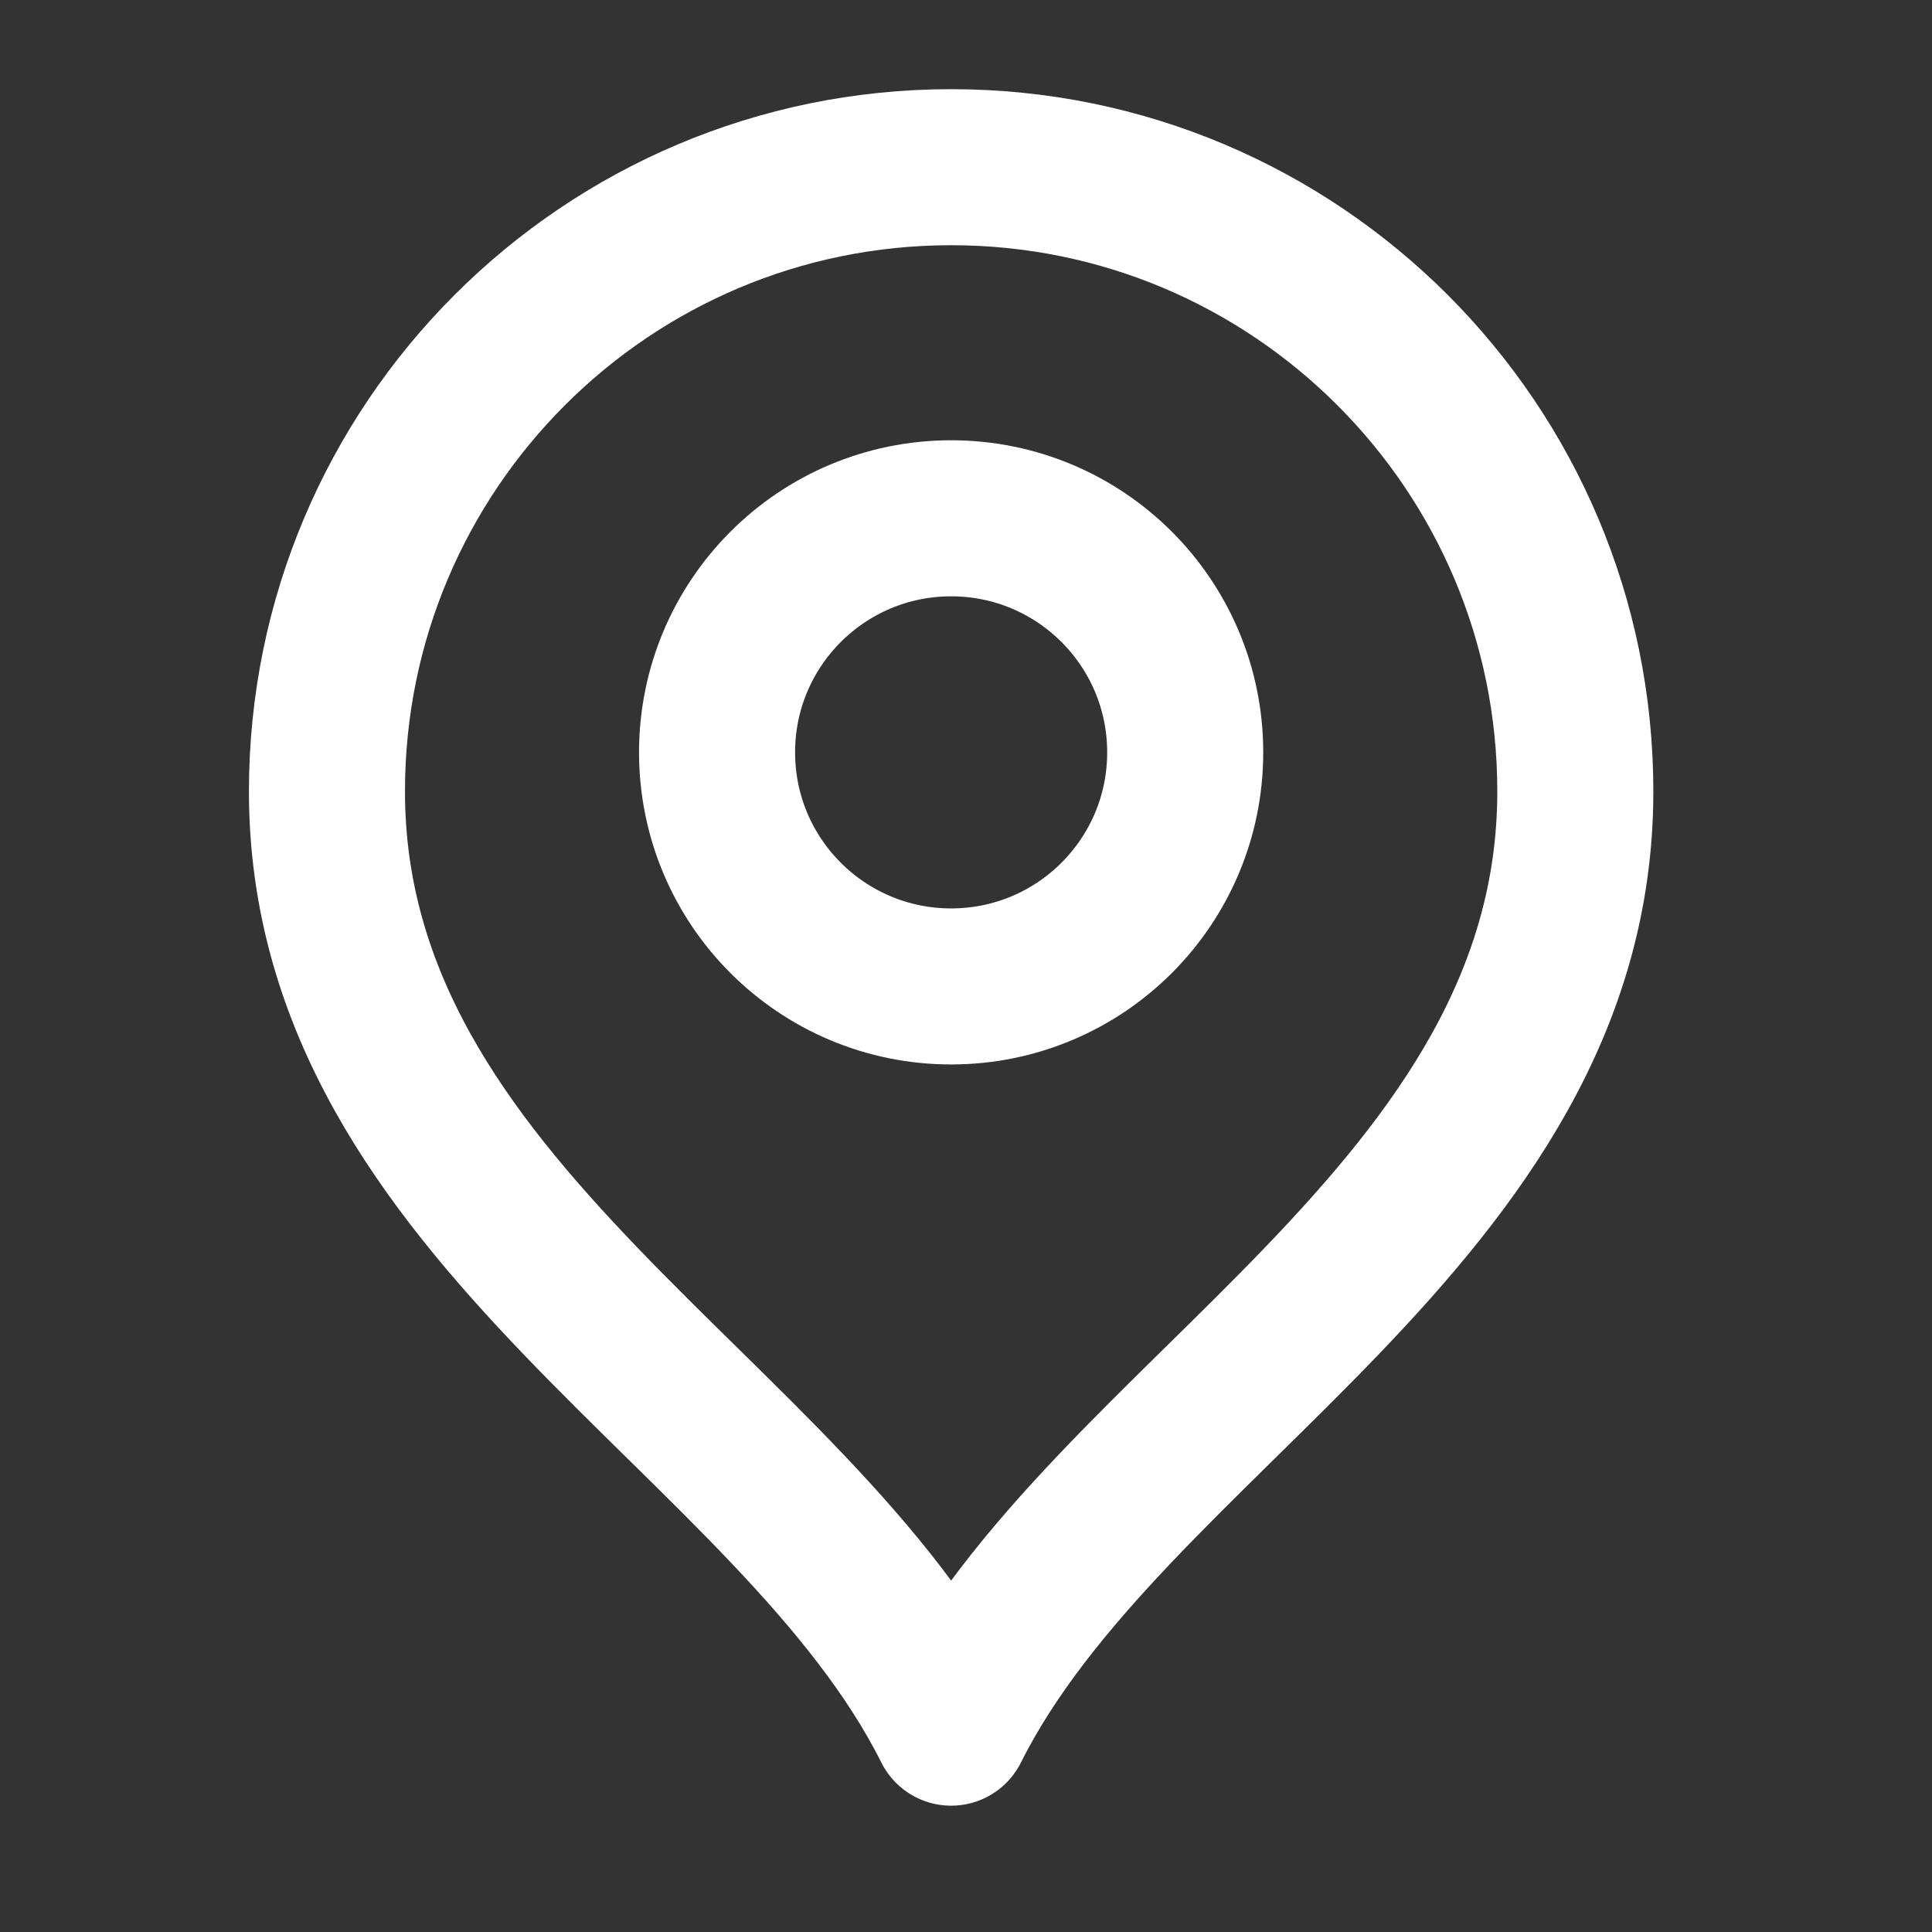 <svg width="26" height="26" viewBox="0 0 26 26" fill="none" xmlns="http://www.w3.org/2000/svg">
<rect x="0" y="0" width="26" height="26" fill="#333333" stroke="none"/>
<path d="M12.8 13.275C14.54 13.275 15.95 11.865 15.95 10.125C15.95 8.385 14.54 6.975 12.8 6.975C11.06 6.975 9.65 8.385 9.65 10.125C9.65 11.865 11.06 13.275 12.8 13.275Z" stroke="white" stroke-width="2.1" stroke-linecap="round" stroke-linejoin="round"/>
<path d="M12.8 23.25C14.9 19.05 21.2 16.339 21.2 10.65C21.2 6.011 17.439 2.25 12.8 2.25C8.161 2.25 4.4 6.011 4.4 10.65C4.4 16.339 10.7 19.05 12.8 23.25Z" stroke="white" stroke-width="2.1" stroke-linecap="round" stroke-linejoin="round"/>
</svg>
